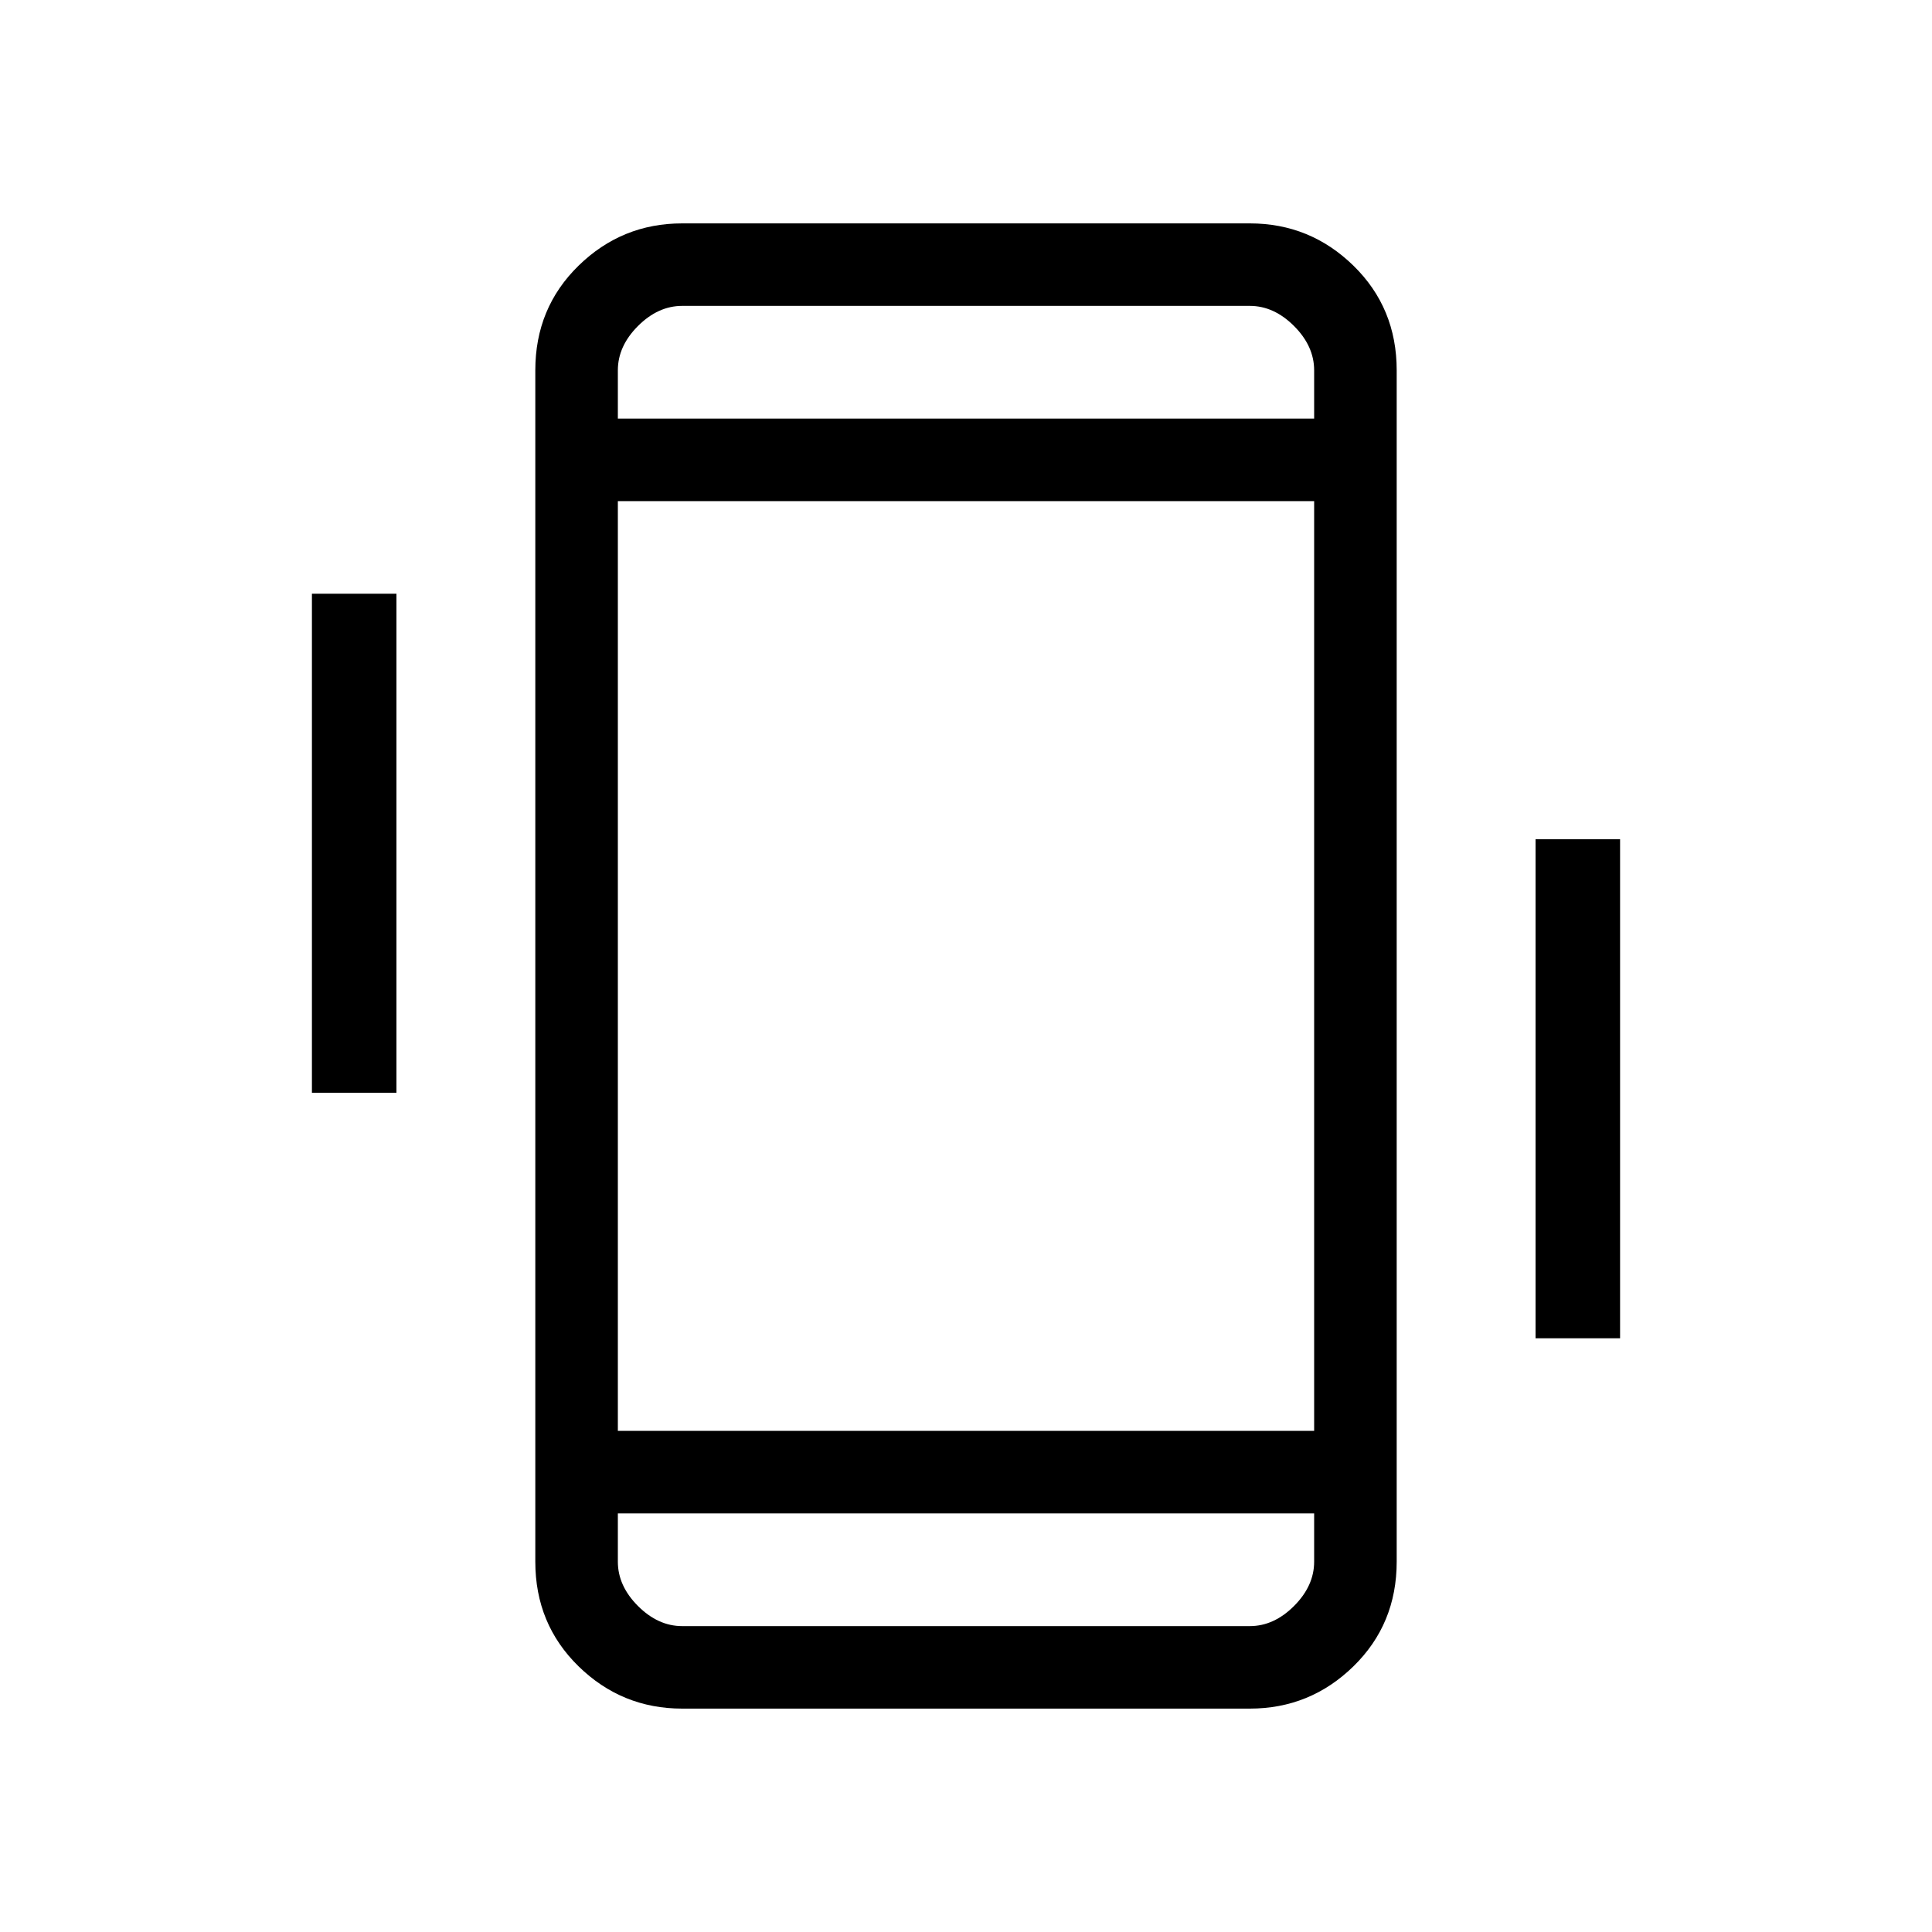 <svg xmlns="http://www.w3.org/2000/svg" height="40" width="40"><path d="M6.458 22.625V12.292h1.75v10.333Zm25.334 5.083V17.375h1.75v10.333Zm-17.667 7.667q-1.25 0-2.146-.875-.896-.875-.896-2.167V7.667q0-1.292.896-2.167.896-.875 2.146-.875h11.75q1.25 0 2.146.875.896.875.896 2.167v24.666q0 1.292-.896 2.167-.896.875-2.146.875Zm13.083-25H12.792v19.25h14.416ZM12.792 8.667h14.416v-1q0-.5-.416-.917-.417-.417-.917-.417h-11.75q-.5 0-.917.417-.416.417-.416.917Zm14.416 22.666H12.792v1q0 .5.416.917.417.417.917.417h11.75q.5 0 .917-.417.416-.417.416-.917Zm-14.416-25v2.334-2.334Zm0 27.334v-2.334 2.334Z"/></svg>